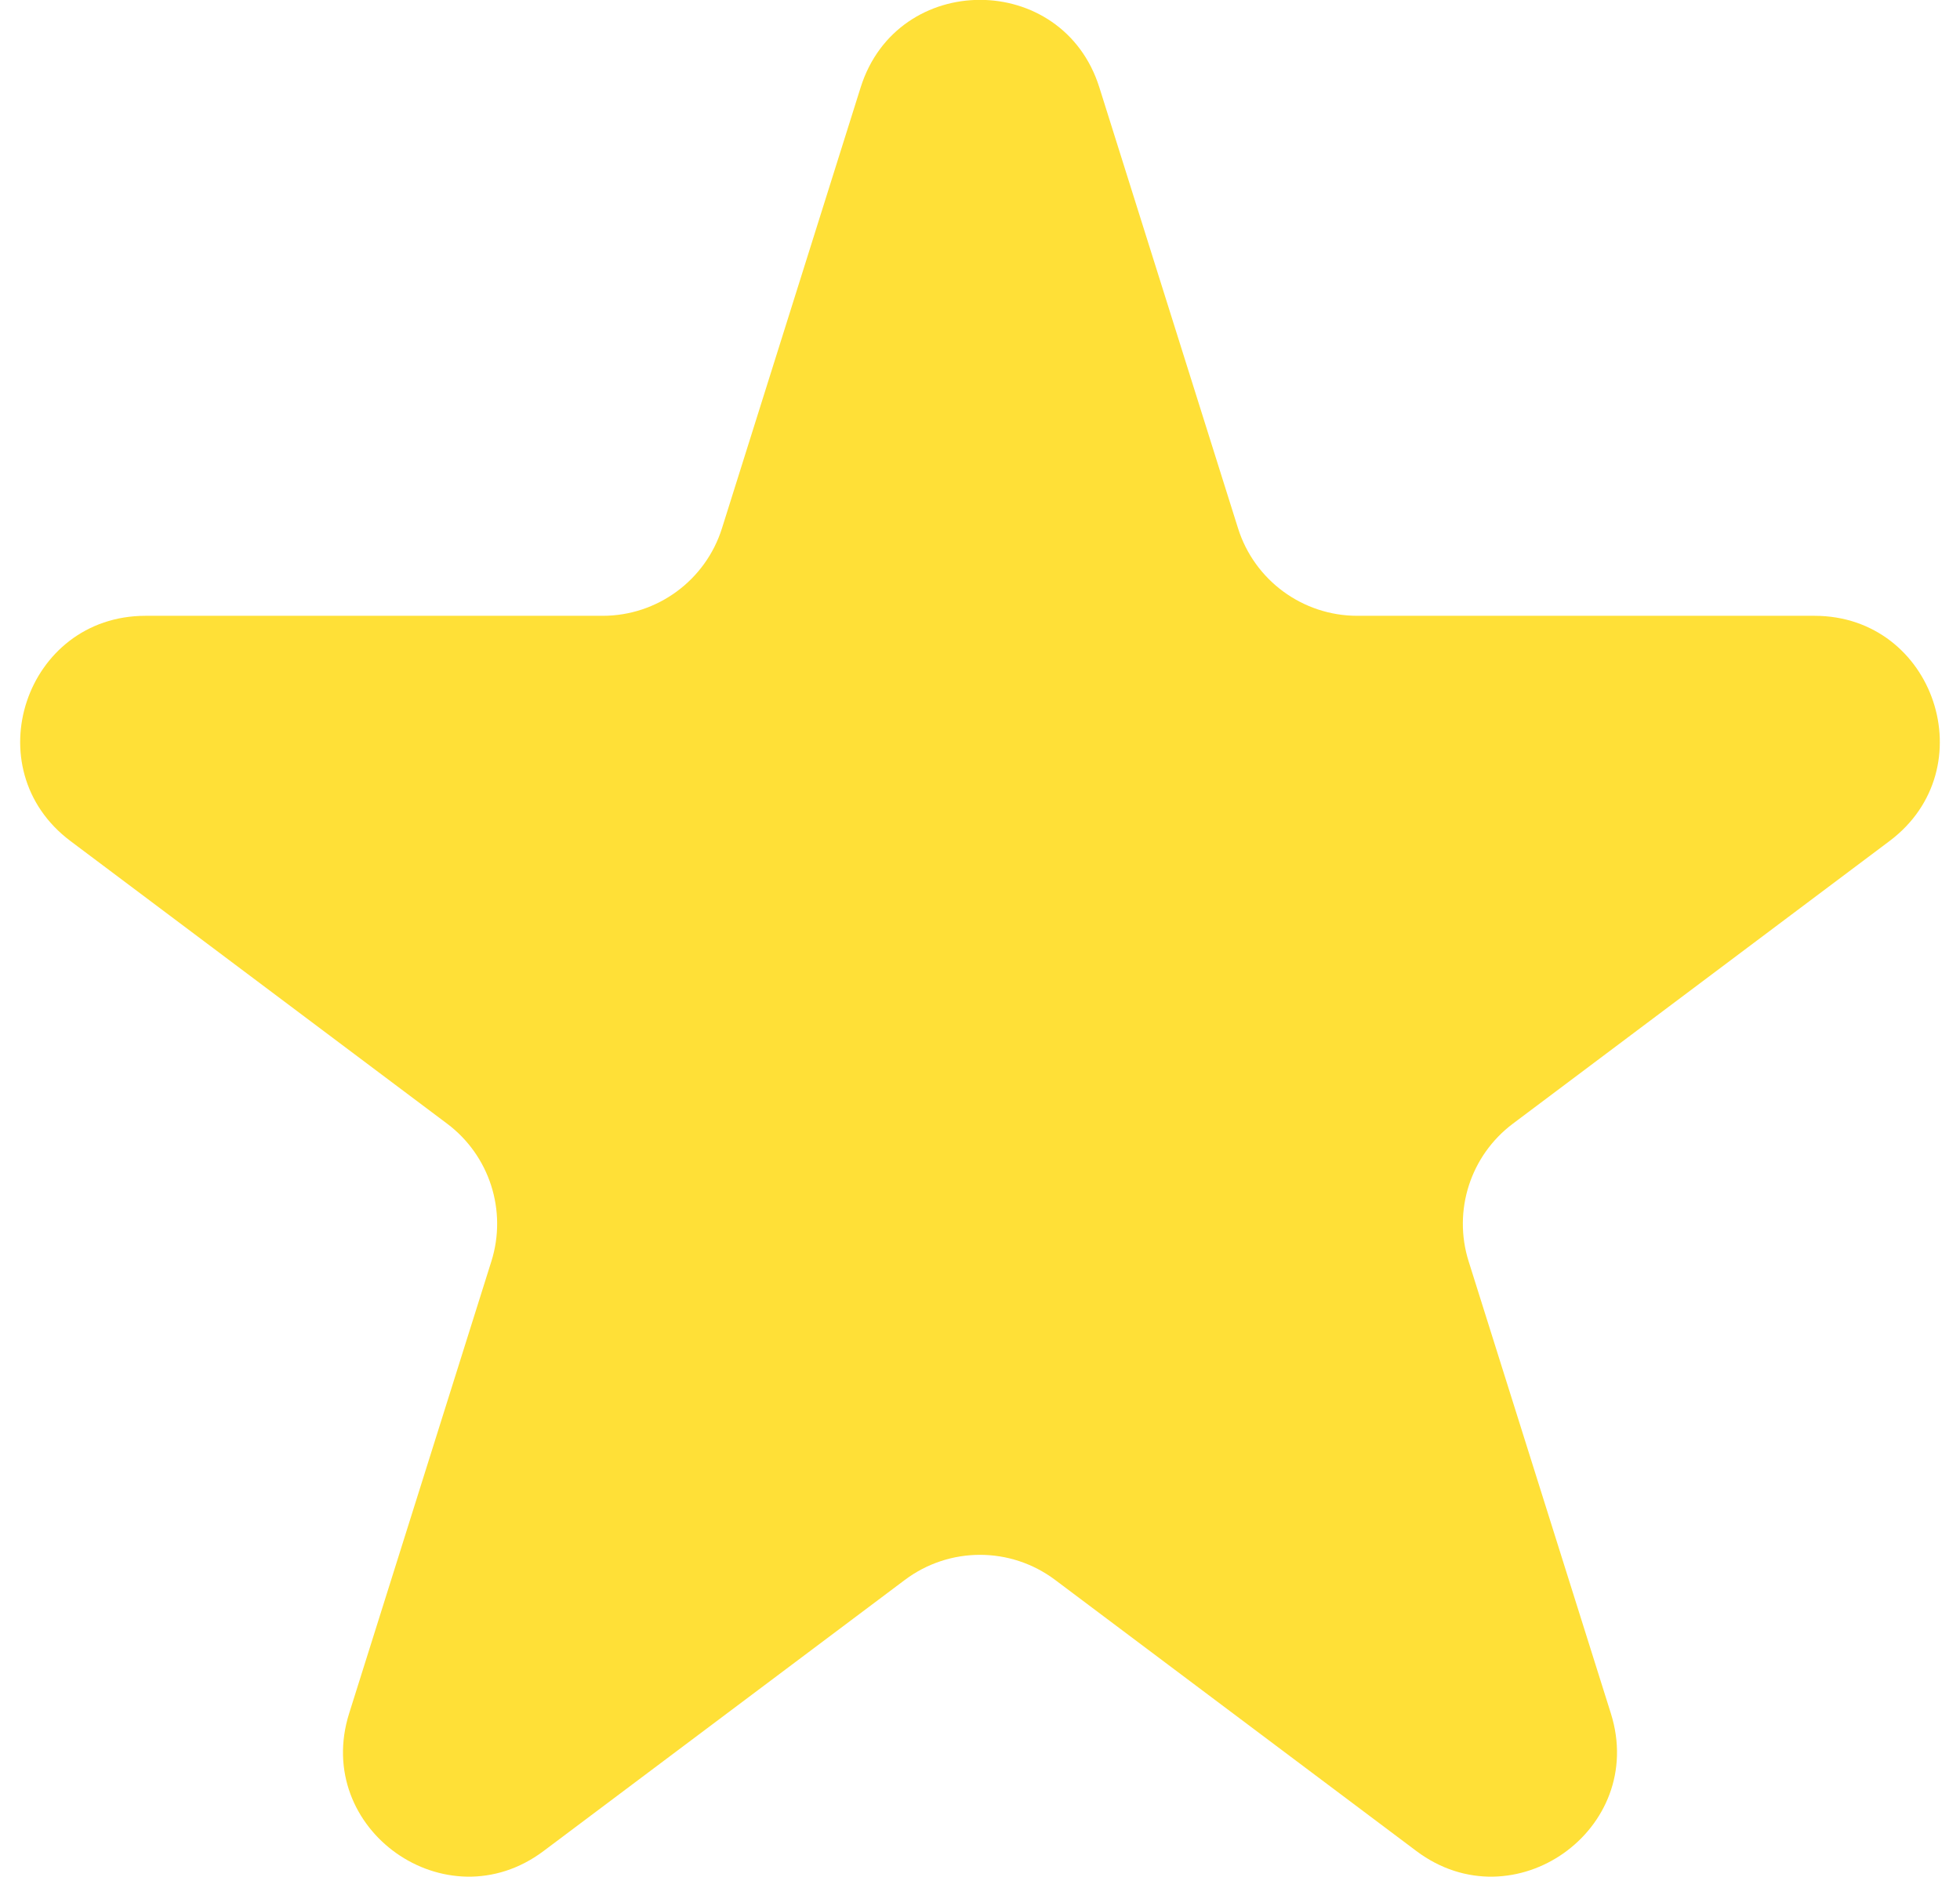 <svg width="47" height="45" viewBox="0 0 47 45" fill="none" xmlns="http://www.w3.org/2000/svg">
<path d="M20.638 2.096C21.519 -0.703 25.481 -0.703 26.362 2.096L29.687 12.666C30.08 13.916 31.239 14.766 32.549 14.766H43.511C46.393 14.766 47.617 18.435 45.311 20.166L36.278 26.944C35.261 27.707 34.835 29.03 35.217 30.244L38.628 41.085C39.503 43.866 36.297 46.135 33.965 44.385L25.301 37.883C24.234 37.082 22.766 37.082 21.699 37.883L13.034 44.385C10.703 46.135 7.497 43.866 8.372 41.085L11.783 30.244C12.165 29.03 11.739 27.707 10.722 26.944L1.689 20.166C-0.617 18.435 0.607 14.766 3.489 14.766H14.451C15.761 14.766 16.92 13.916 17.313 12.666L20.638 2.096Z" fill="#FFE037"/>
</svg>
